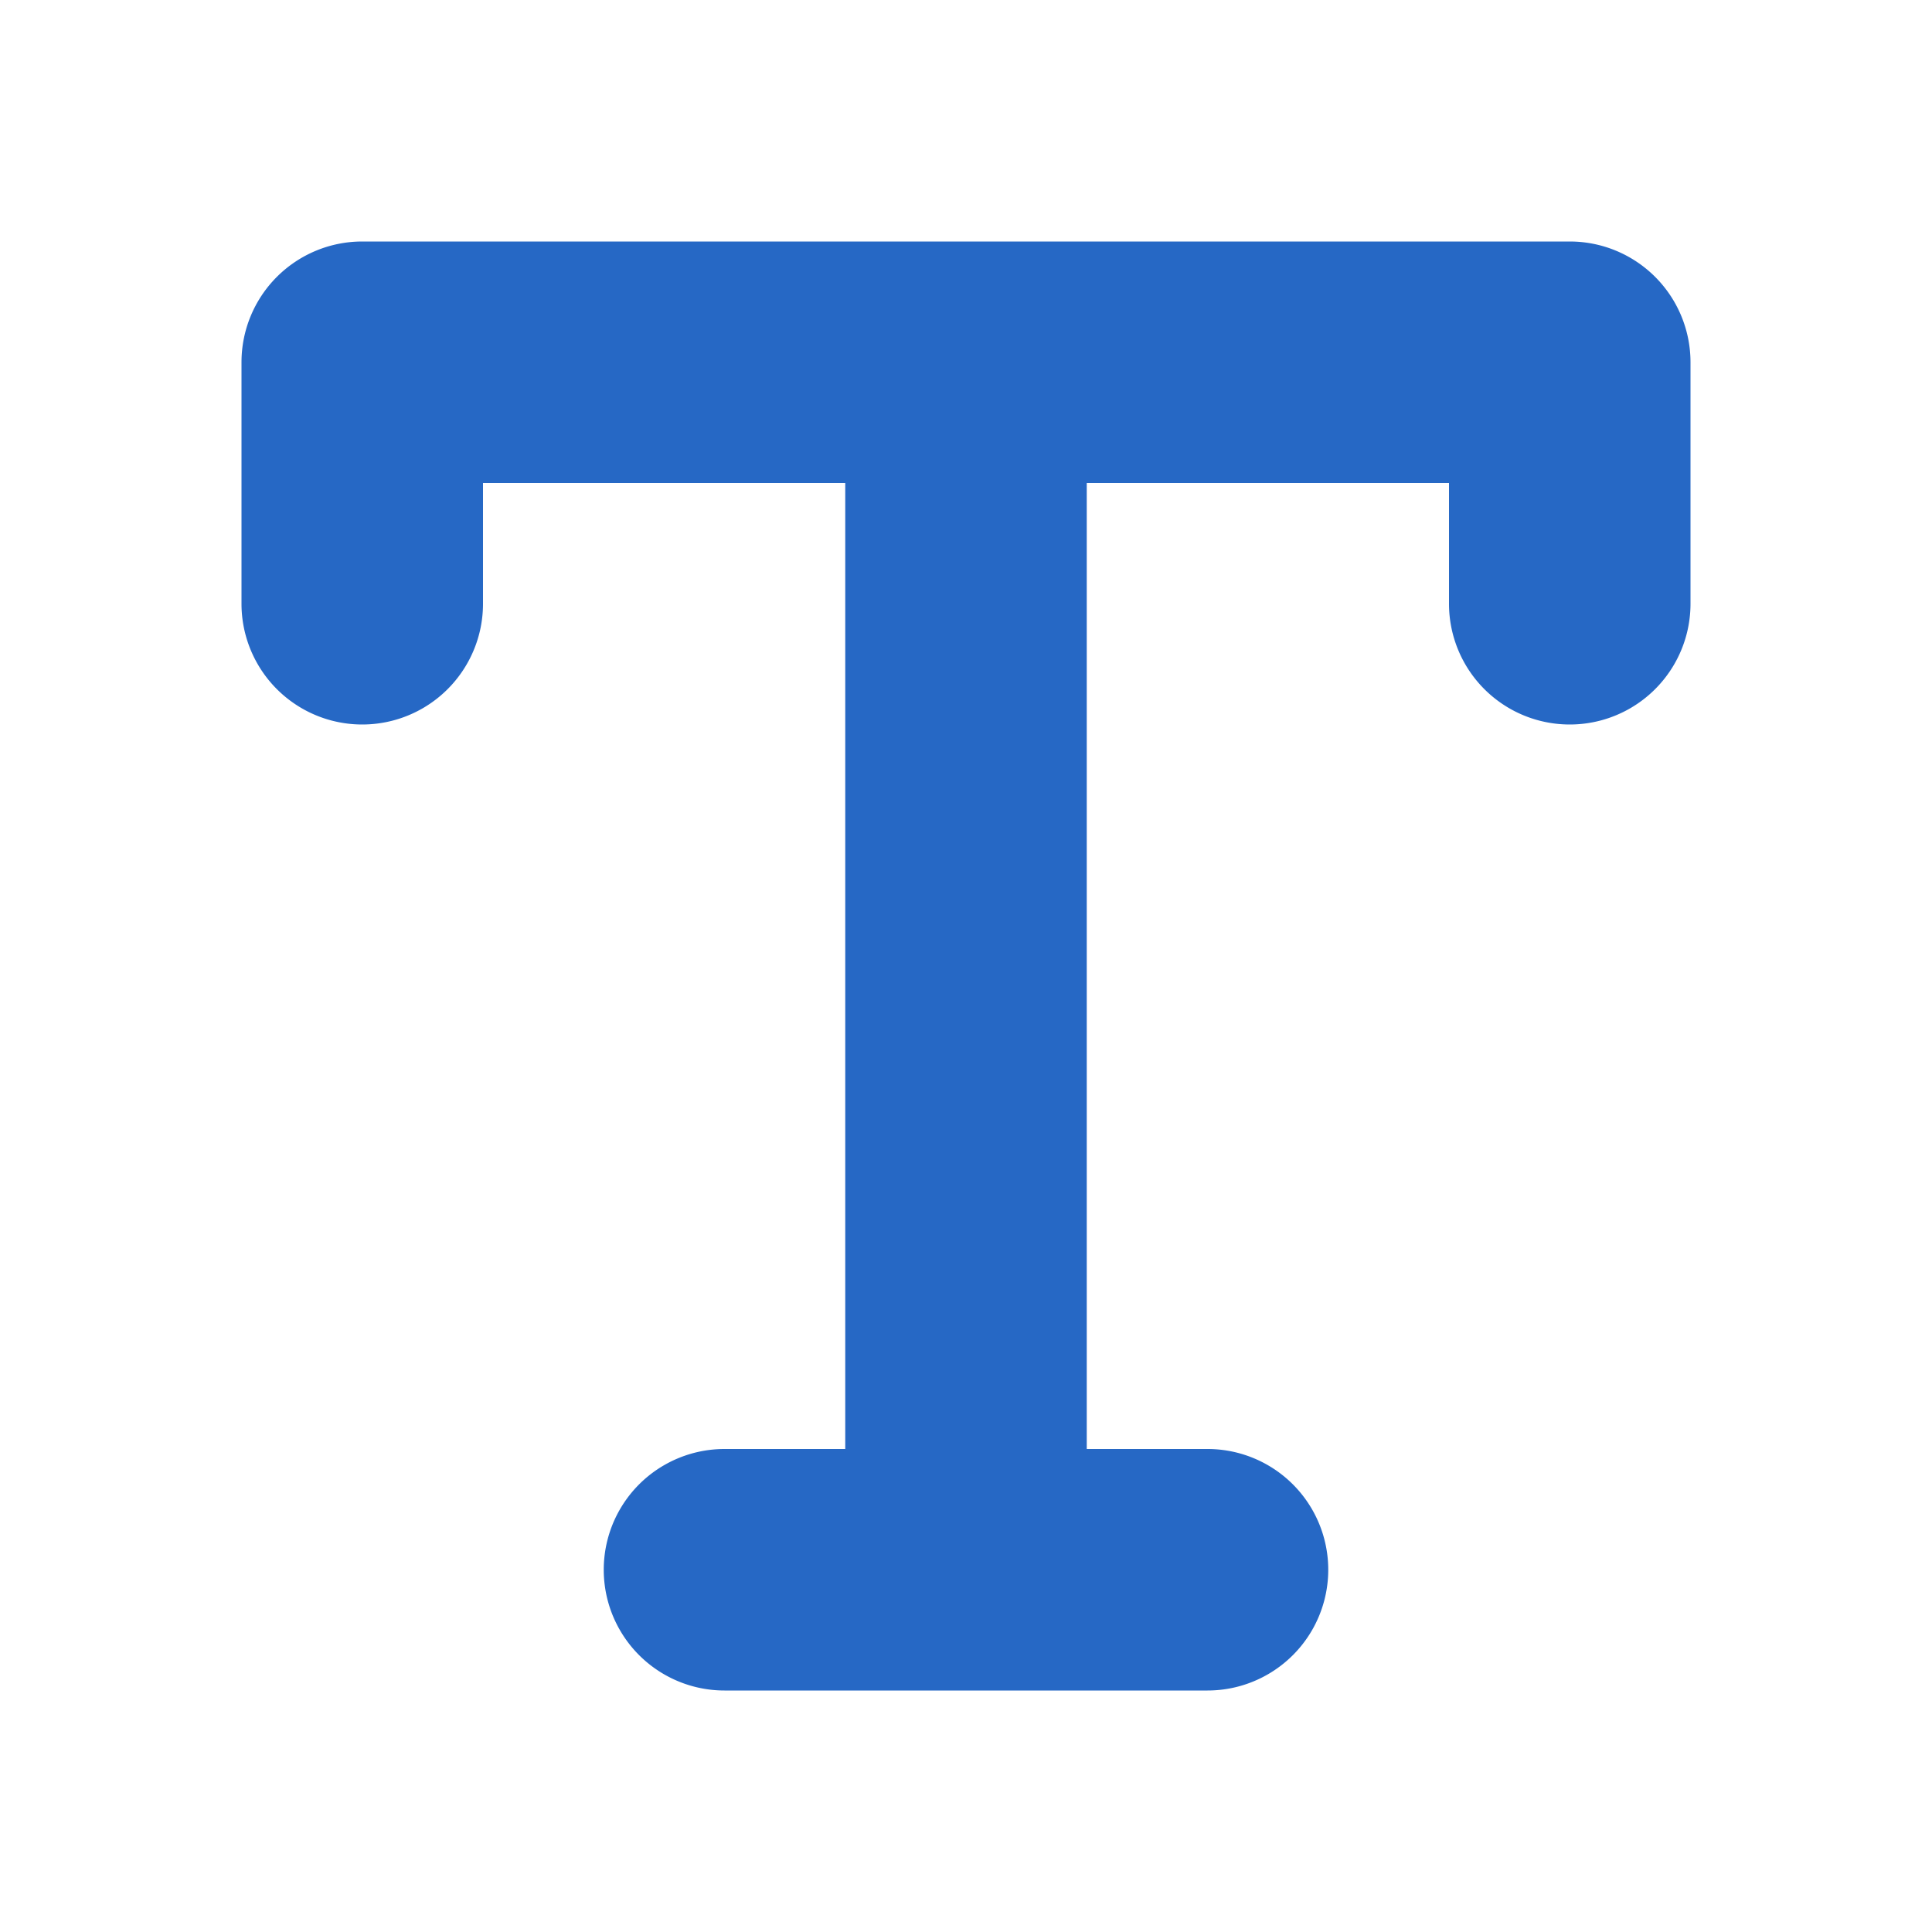 <svg xmlns="http://www.w3.org/2000/svg" fill="none" viewBox="0 0 16 16" class="acv-icon"><path fill="#2668C5" d="M2 3a1 1 0 0 1 1-1h10a1 1 0 0 1 1 1v2a1 1 0 1 1-2 0V4H9v8h1a1 1 0 1 1 0 2H6a1 1 0 1 1 0-2h1V4H4v1a1 1 0 0 1-2 0V3Z"/></svg>